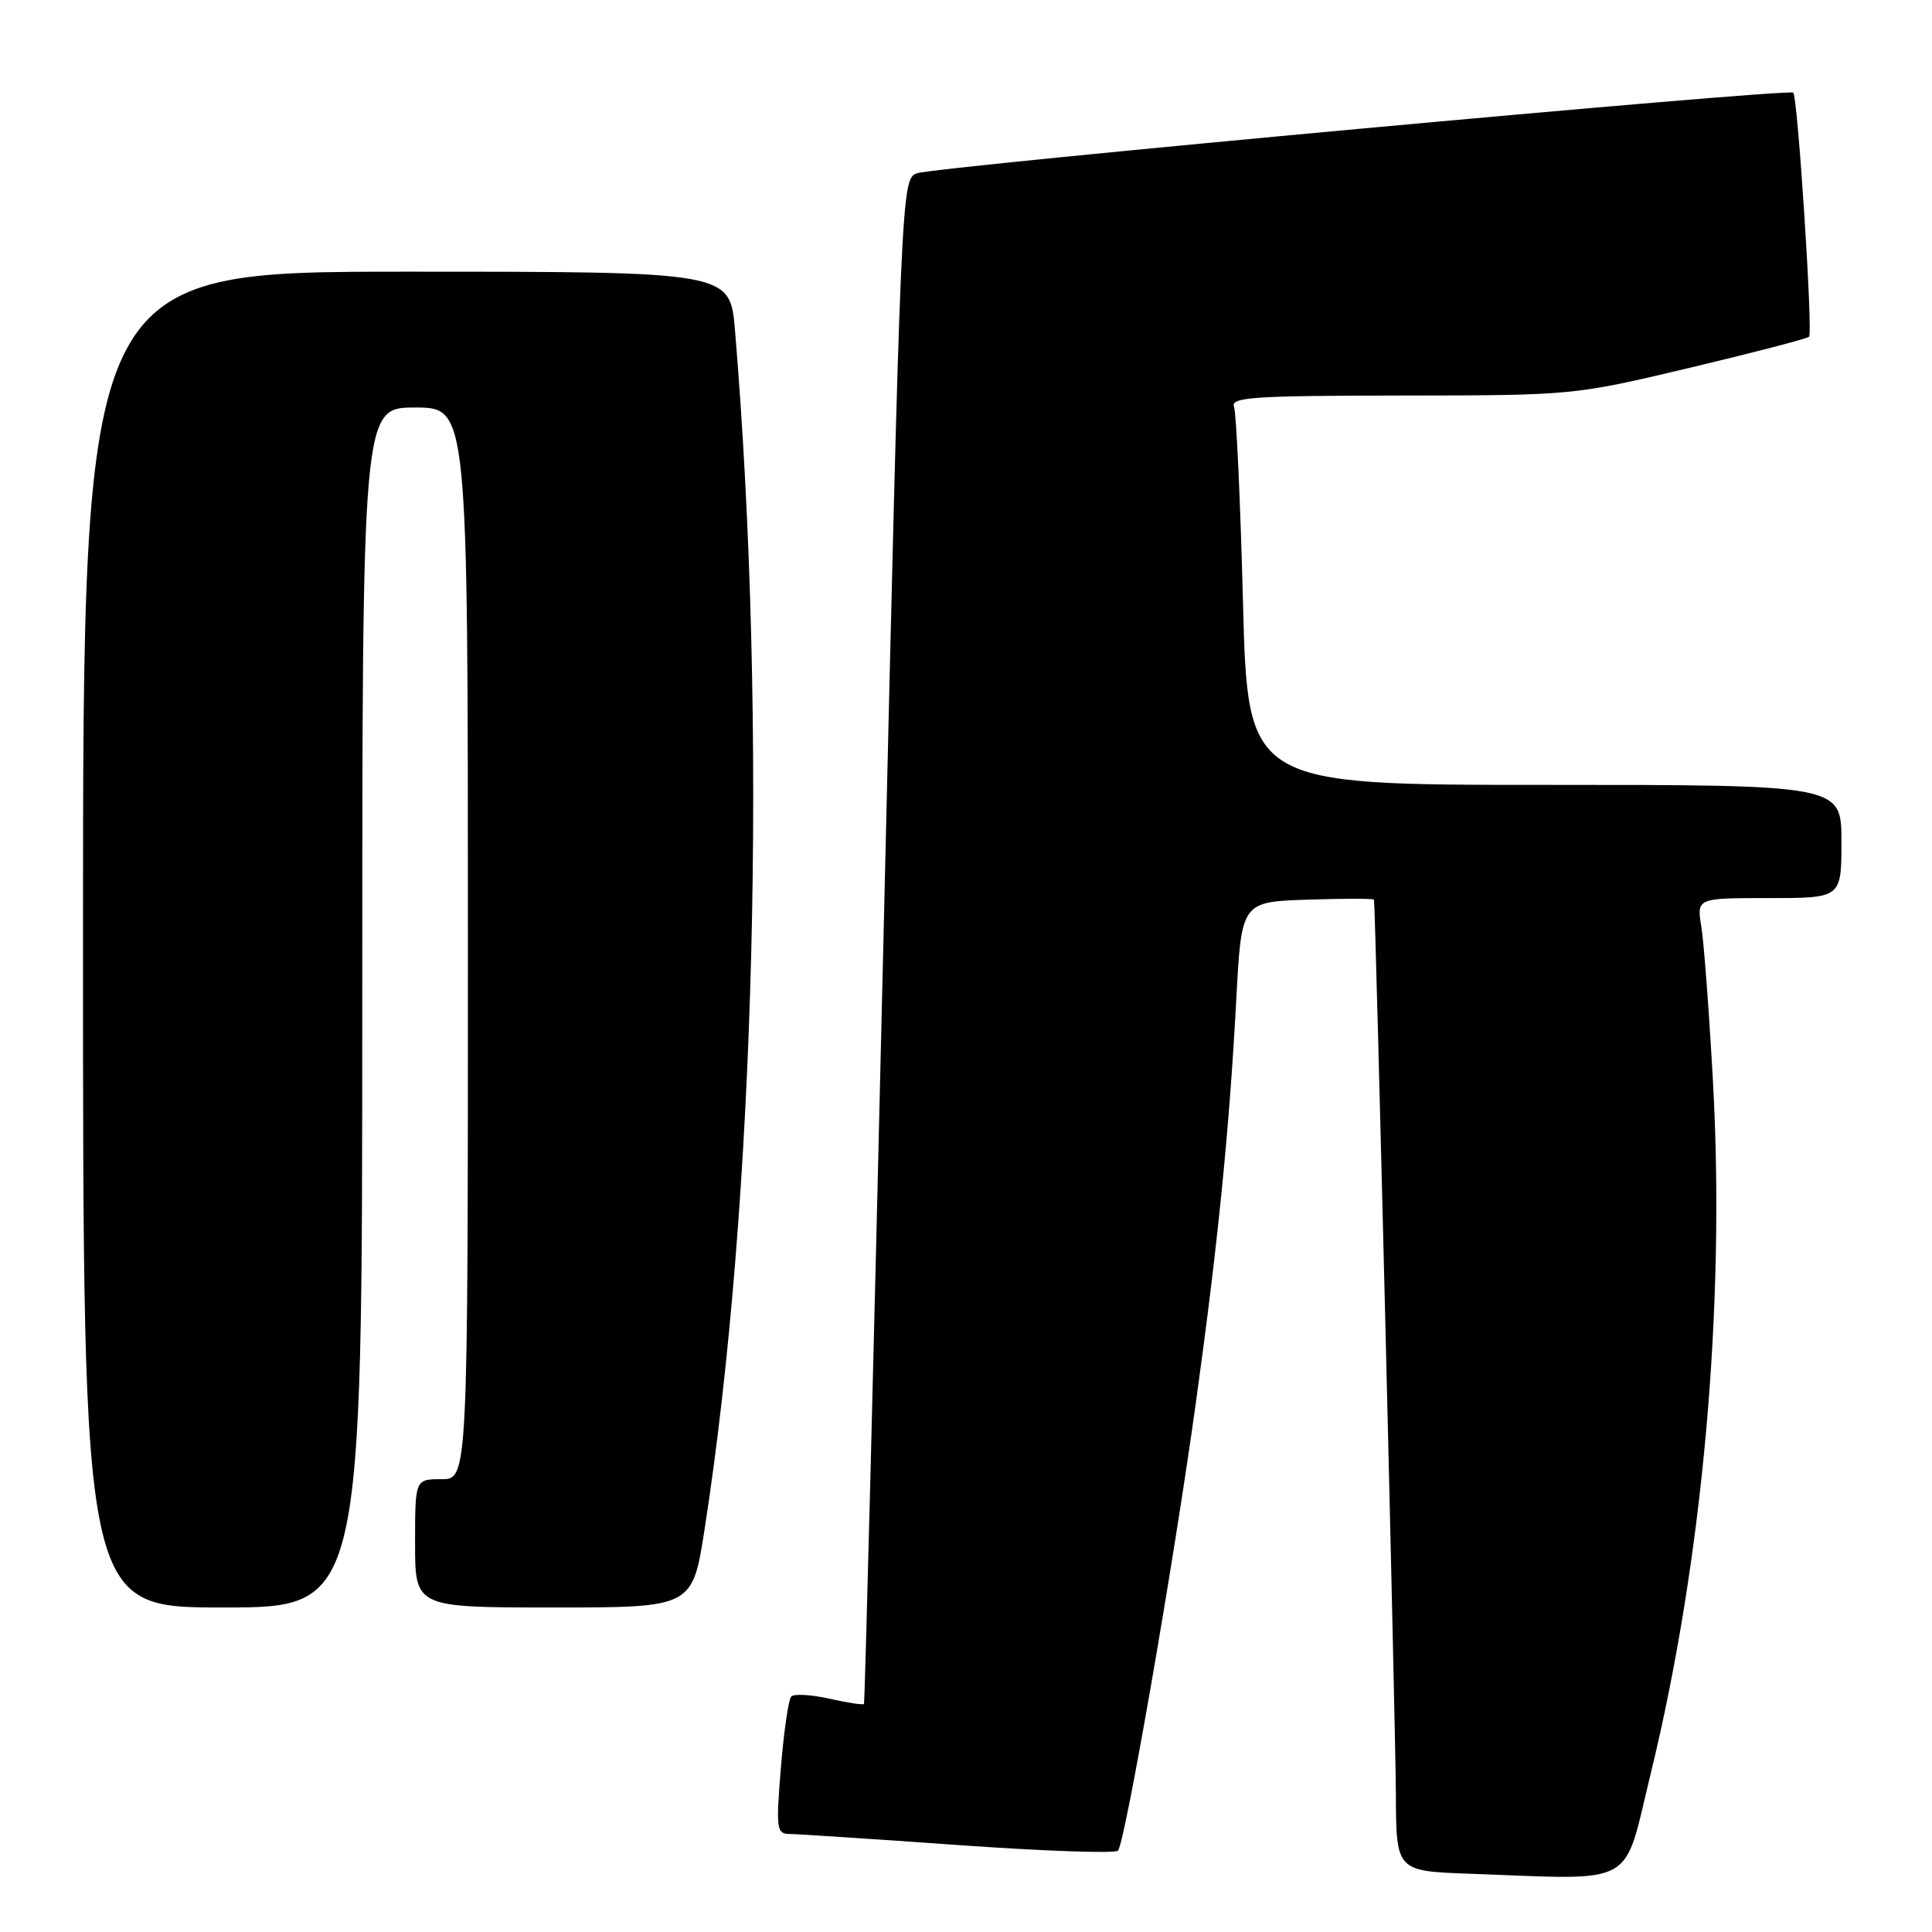 <?xml version="1.0" encoding="UTF-8" standalone="no"?>
<!DOCTYPE svg PUBLIC "-//W3C//DTD SVG 1.1//EN" "http://www.w3.org/Graphics/SVG/1.1/DTD/svg11.dtd" >
<svg xmlns="http://www.w3.org/2000/svg" xmlns:xlink="http://www.w3.org/1999/xlink" version="1.1" viewBox="0 0 256 256">
 <g >
 <path fill="currentColor"
d=" M 218.73 235.00 C 225.63 206.69 228.64 173.08 226.97 143.17 C 226.46 134.00 225.77 124.81 225.43 122.75 C 224.82 119.00 224.82 119.00 234.41 119.00 C 244.00 119.00 244.00 119.00 244.00 111.50 C 244.00 104.00 244.00 104.00 204.66 104.00 C 165.32 104.00 165.32 104.00 164.70 79.68 C 164.35 66.30 163.82 54.69 163.51 53.89 C 163.03 52.63 166.16 52.43 185.73 52.41 C 208.44 52.39 208.54 52.38 223.88 48.74 C 232.33 46.73 239.46 44.87 239.71 44.62 C 240.24 44.10 238.21 12.88 237.62 12.28 C 237.00 11.67 123.70 22.09 121.46 22.97 C 119.44 23.76 119.38 25.05 117.06 124.64 C 115.76 180.11 114.60 225.63 114.48 225.78 C 114.36 225.94 112.29 225.63 109.88 225.08 C 107.47 224.54 105.20 224.42 104.84 224.80 C 104.48 225.19 103.86 229.44 103.47 234.25 C 102.81 242.38 102.90 243.00 104.63 243.01 C 105.66 243.02 115.72 243.68 126.98 244.48 C 138.24 245.28 147.77 245.62 148.14 245.22 C 149.06 244.24 155.46 207.49 158.44 186.00 C 161.37 164.90 162.88 149.85 163.81 132.50 C 164.50 119.50 164.50 119.50 173.25 119.21 C 178.06 119.05 182.03 119.05 182.06 119.21 C 182.26 120.13 184.93 229.25 184.96 237.71 C 185.00 247.93 185.00 247.93 194.75 248.28 C 217.18 249.08 215.01 250.28 218.73 235.00 Z  M 48.00 133.50 C 48.00 54.00 48.00 54.00 55.00 54.00 C 62.00 54.00 62.00 54.00 62.00 125.00 C 62.00 196.00 62.00 196.00 58.50 196.00 C 55.00 196.00 55.00 196.00 55.00 204.50 C 55.00 213.00 55.00 213.00 73.37 213.00 C 91.75 213.00 91.75 213.00 93.36 202.64 C 100.12 159.23 101.73 95.82 97.39 43.75 C 96.74 36.00 96.74 36.00 53.87 36.00 C 11.00 36.00 11.00 36.00 11.00 124.50 C 11.00 213.00 11.00 213.00 29.50 213.00 C 48.00 213.00 48.00 213.00 48.00 133.50 Z "/>
</g>
</svg>
